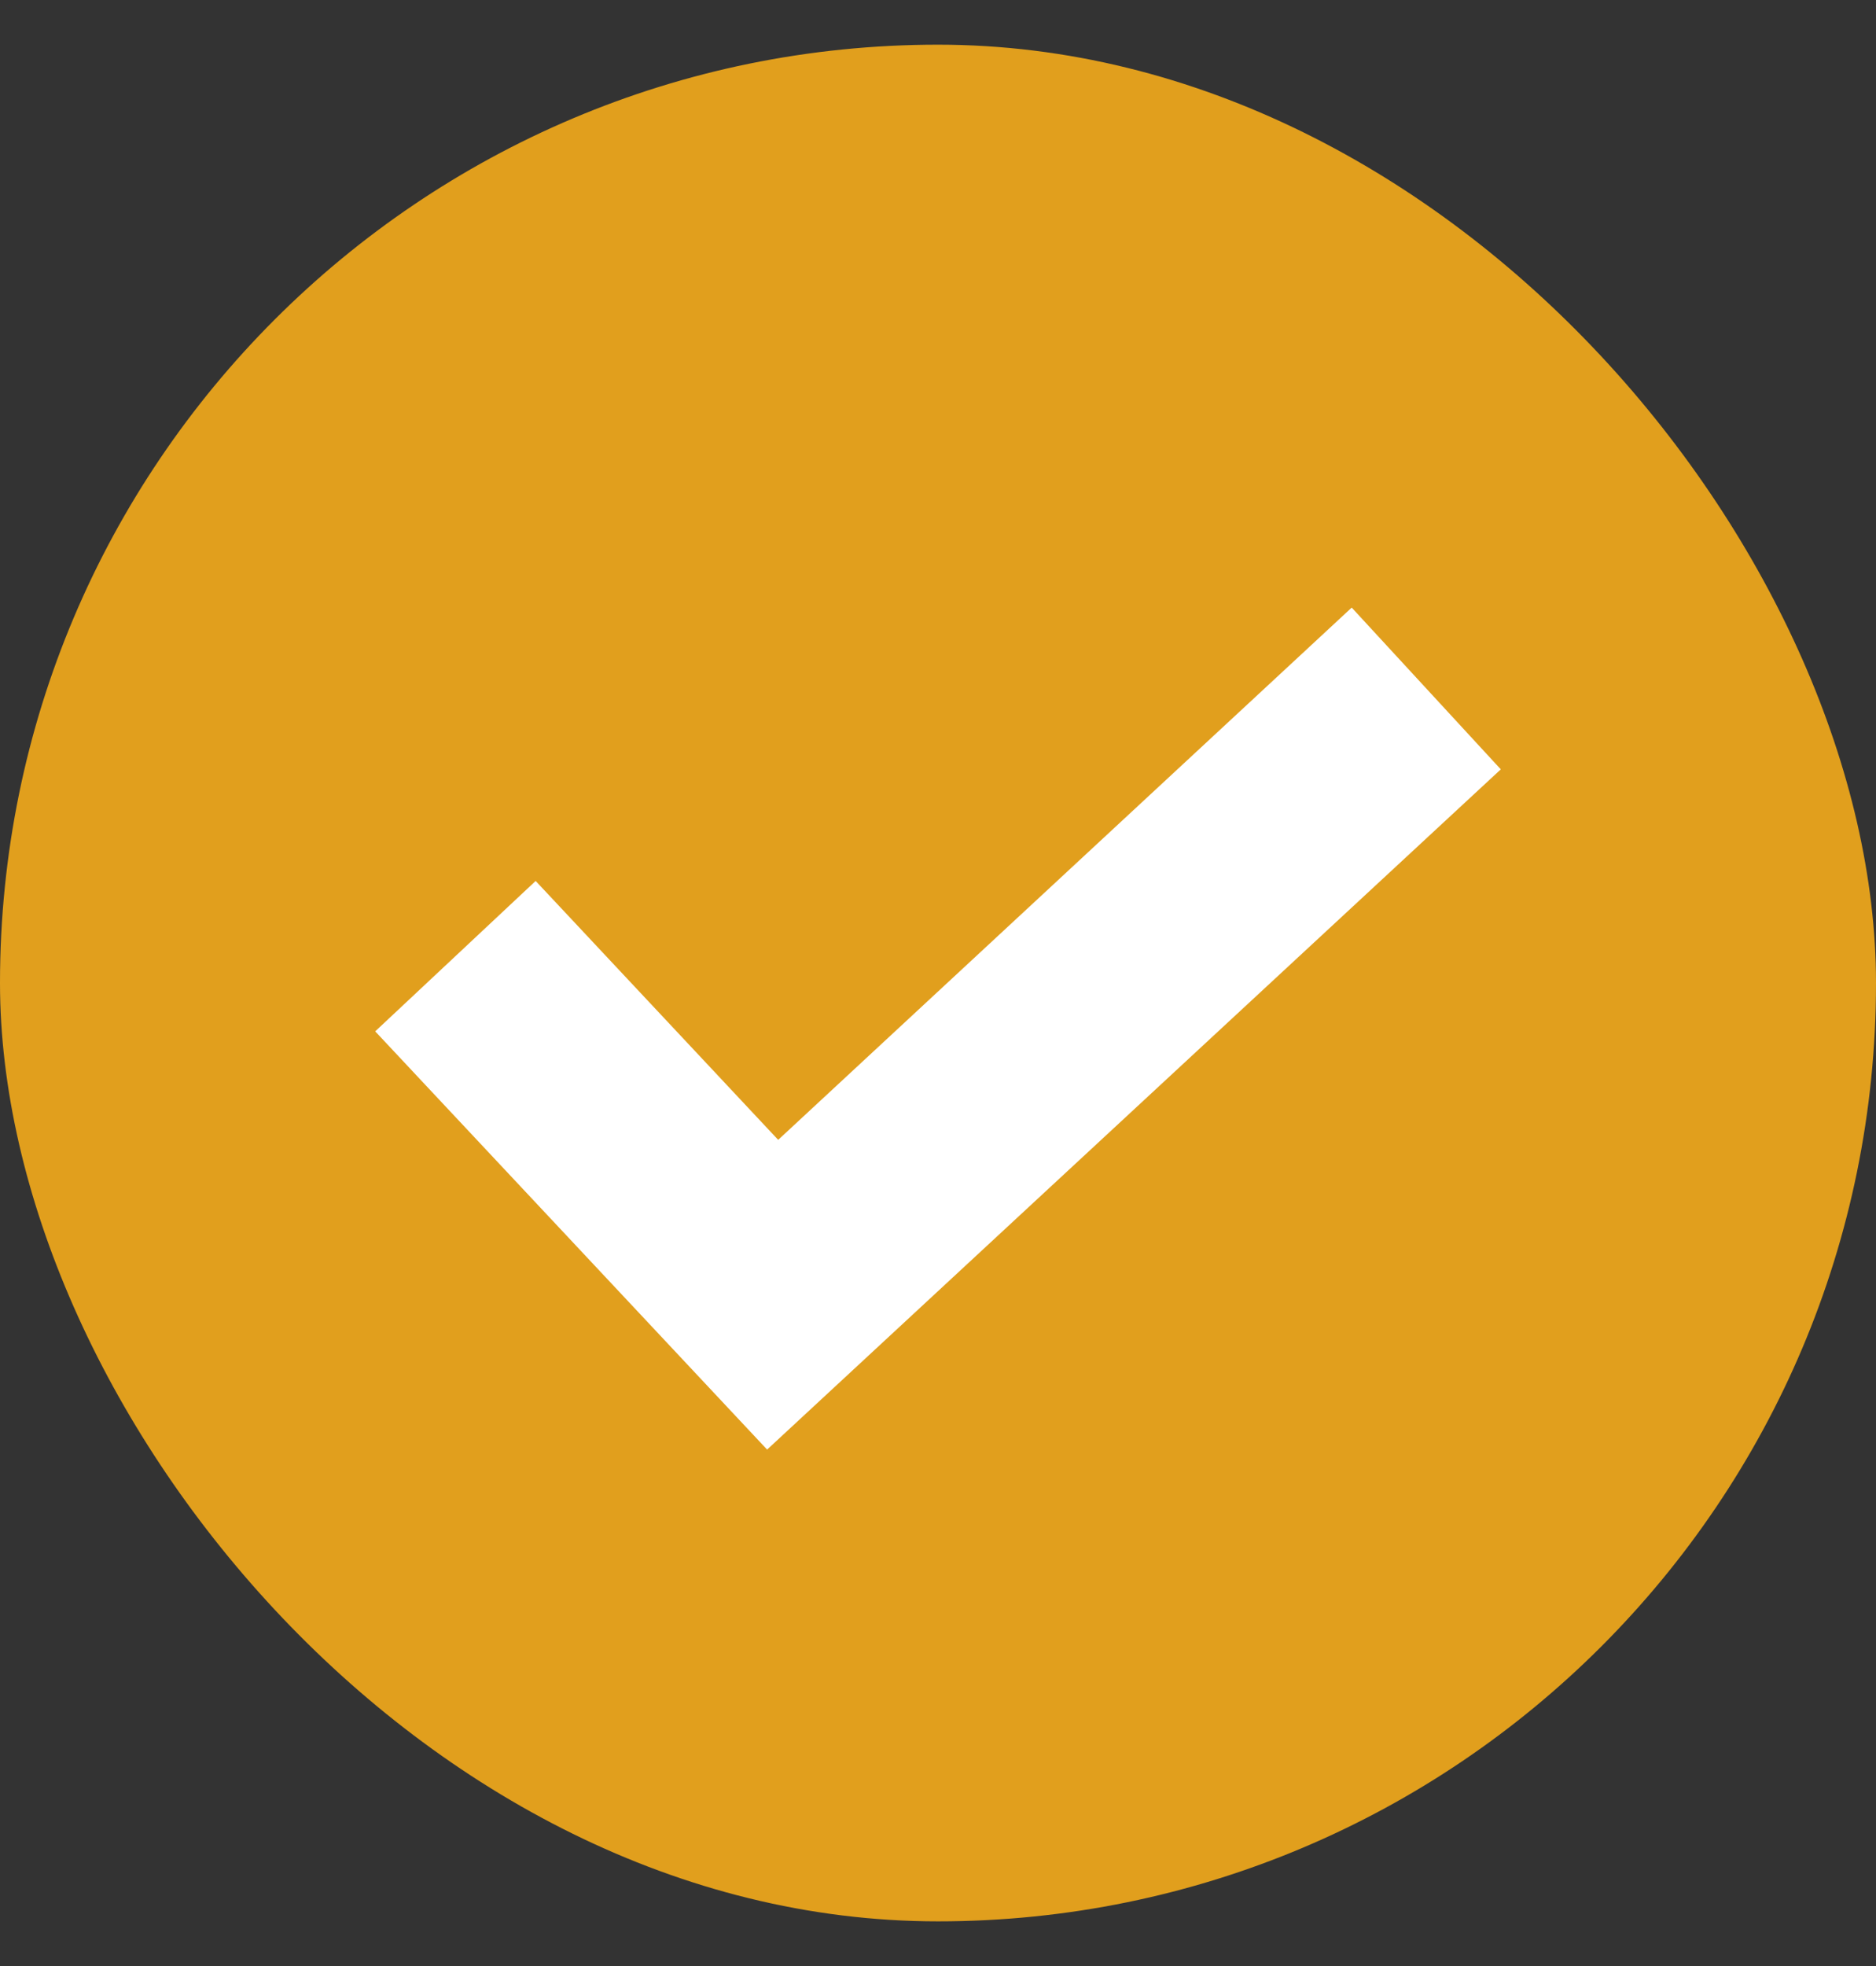<svg width="21" height="22" viewBox="0 0 21 22" fill="none" xmlns="http://www.w3.org/2000/svg">
<rect x="0" y="0" width="21" height="22" fill="#333333" stroke="none"/>
<rect y="0.5" width="21" height="21" rx="10.5" fill="#E19F1D"/>
<path d="M15.131 6.799L8.711 12.755L5.996 9.858L4.2 11.541L8.587 16.221L16.8 8.609L15.131 6.799Z" fill="white"/>
</svg>
